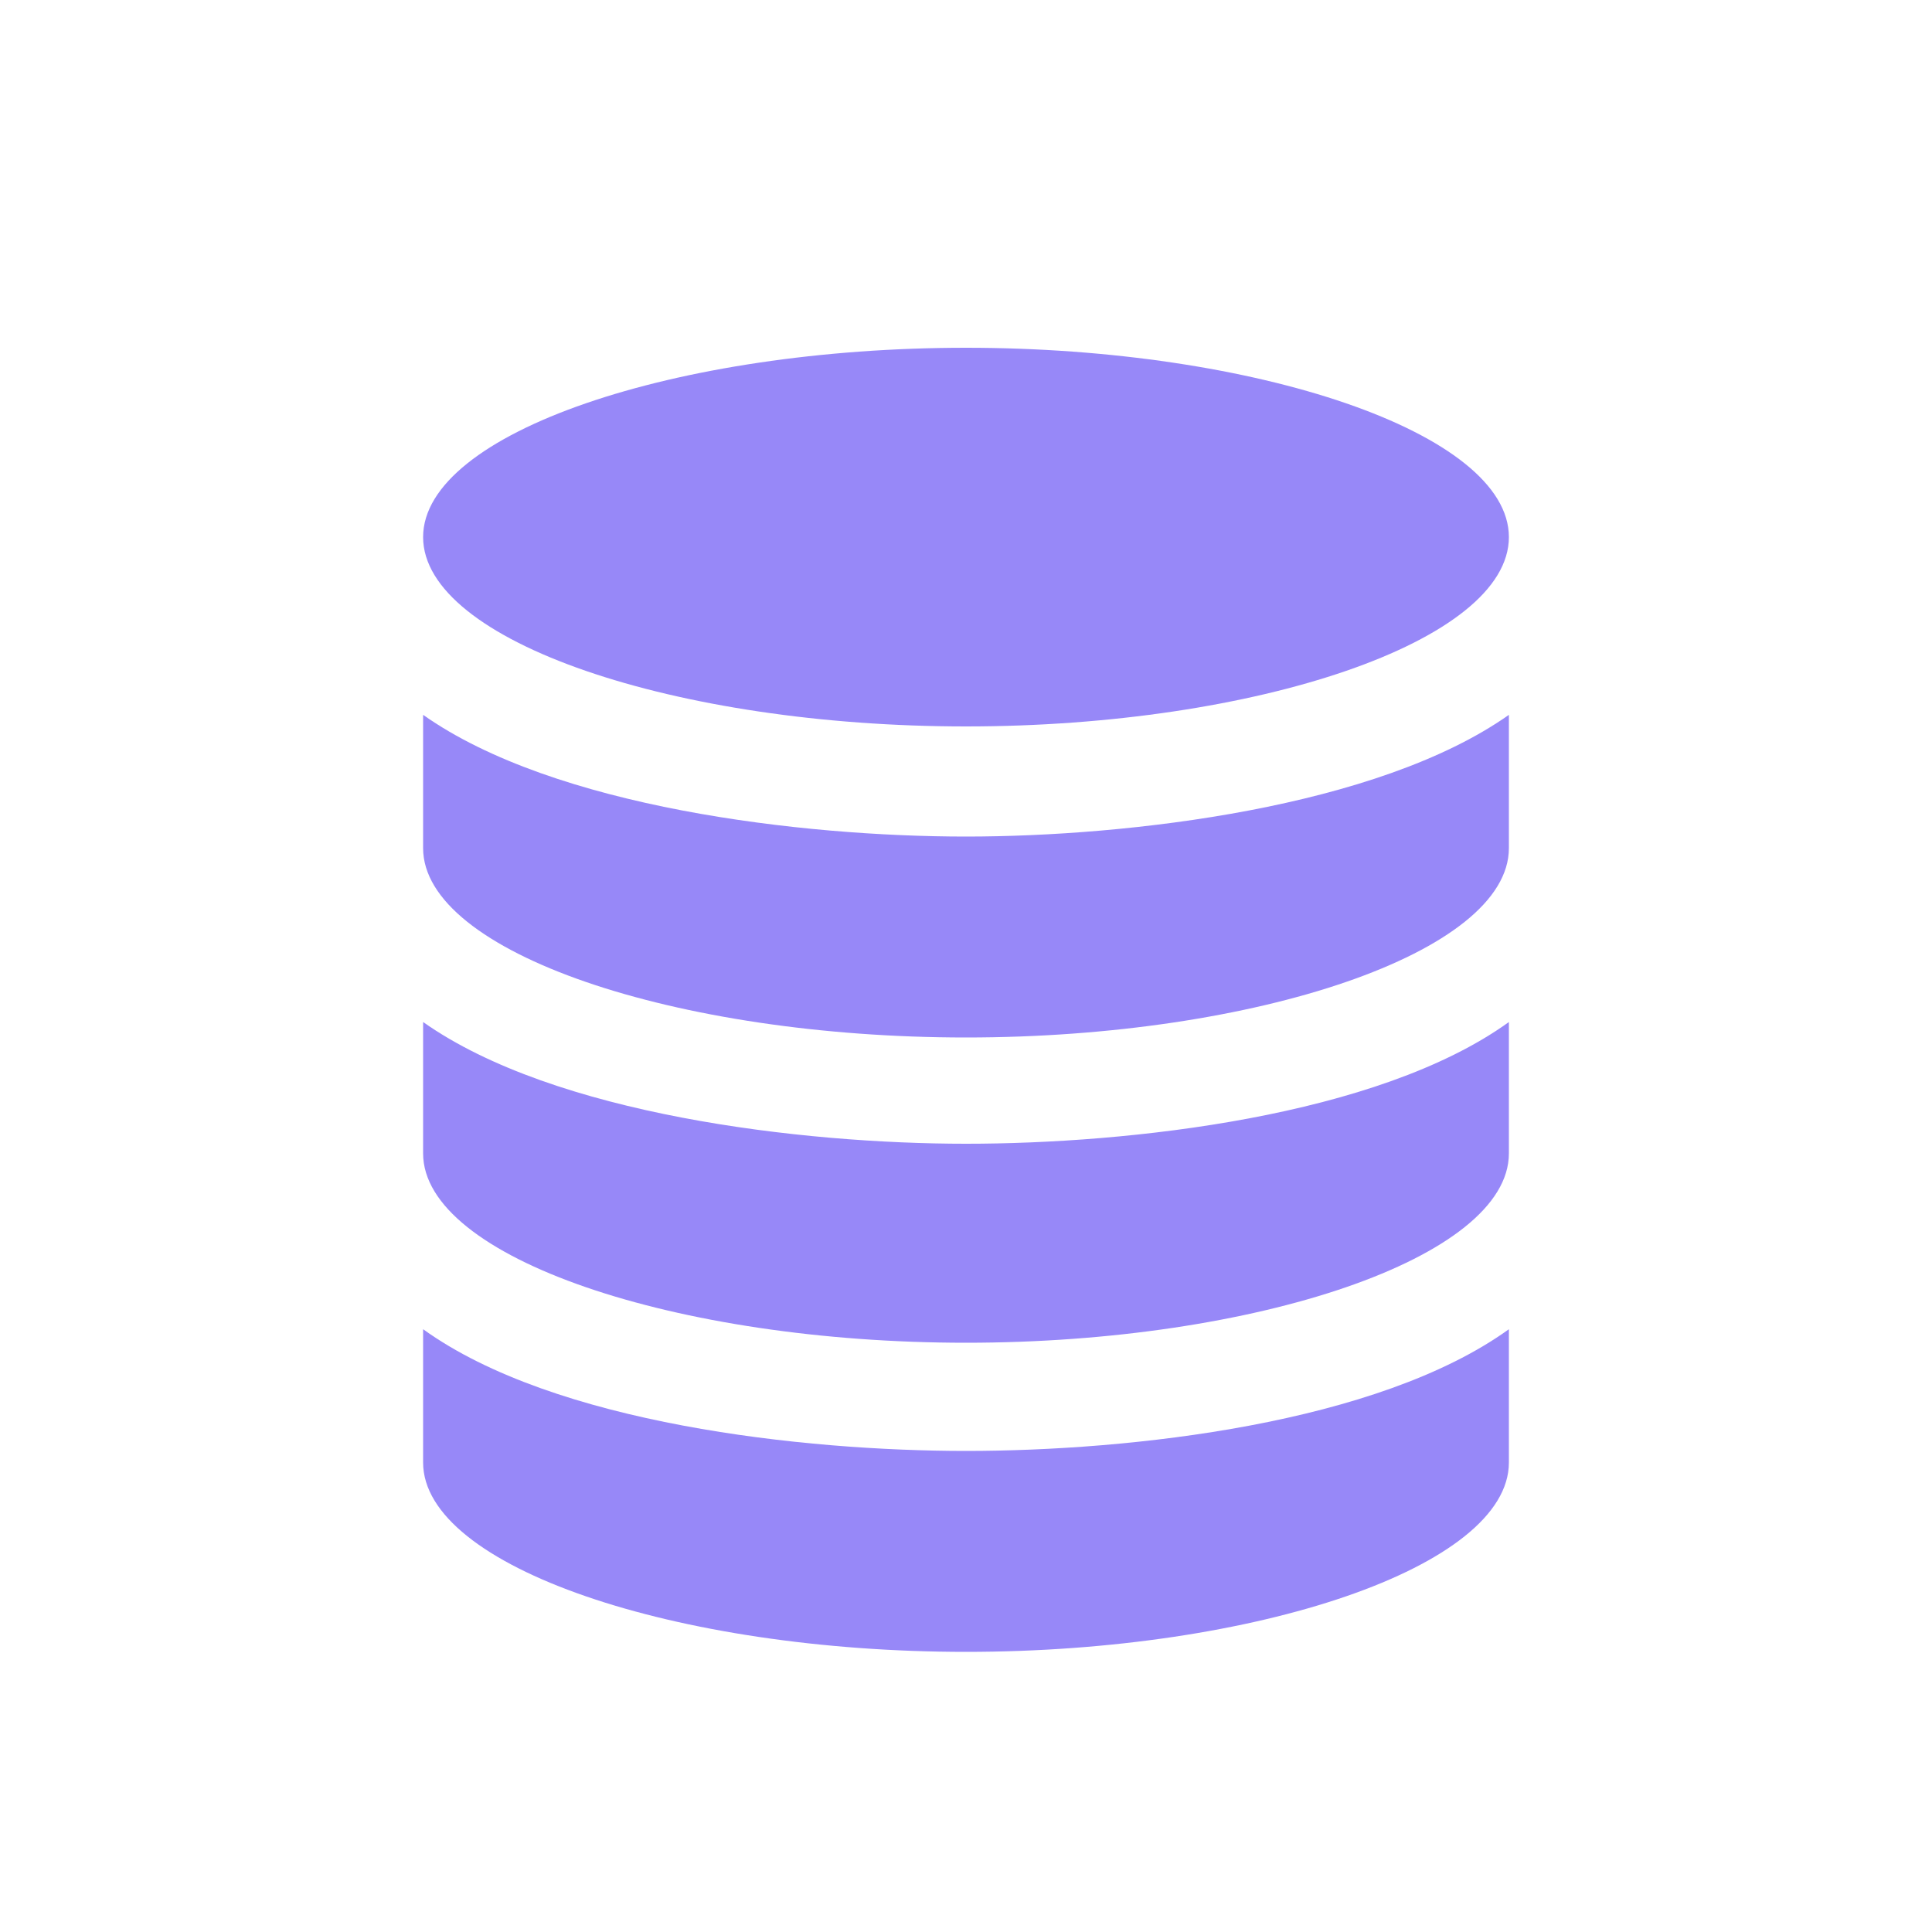 <?xml version="1.0" encoding="utf-8"?>
<!-- Generator: Adobe Illustrator 23.0.2, SVG Export Plug-In . SVG Version: 6.00 Build 0)  -->
<svg version="1.1" id="Layer_1" xmlns="http://www.w3.org/2000/svg" xmlns:xlink="http://www.w3.org/1999/xlink" x="0px" y="0px"
	 viewBox="0 0 100 100" style="enable-background:new 0 0 100 100;" xml:space="preserve">
<style type="text/css">
	.st0{fill:#9788F8;}
	.st1{fill-rule:evenodd;clip-rule:evenodd;fill:#9788F8;}
	.st2{opacity:0.45;fill:#9788F8;enable-background:new    ;}
	.st3{opacity:0.6;fill:#9788F8;enable-background:new    ;}
	.st4{opacity:0.8;fill:#9788F8;enable-background:new    ;}
</style>
<path class="st0" d="M78.1,68.8v6.9c0,5.4-13.1,9.8-28.1,9.8c-15,0-28.1-4.4-28.1-9.8v-6.9c6.8,4.9,19.7,6.3,28.1,6.3
	C58.5,75.1,71.3,73.7,78.1,68.8z"/>
<path class="st0" d="M50,59.2c-8.5,0-21.3-1.5-28.1-6.3v6.8c0,5.4,13.1,9.8,28.1,9.8c15,0,28.1-4.4,28.1-9.8v-6.8
	C71.3,57.8,58.4,59.2,50,59.2z"/>
<path class="st0" d="M50,18c-15,0-28.1,4.4-28.1,9.8S35,37.6,50,37.6c15,0,28.1-4.4,28.1-9.8C78.1,22.4,65,18,50,18z"/>
<path class="st0" d="M50,43.3c-8.5,0-21.3-1.5-28.1-6.3v6.9c0,5.4,13.1,9.8,28.1,9.8c15,0,28.1-4.4,28.1-9.8v-6.9
	C71.3,41.8,58.4,43.3,50,43.3z"/>
</svg>
